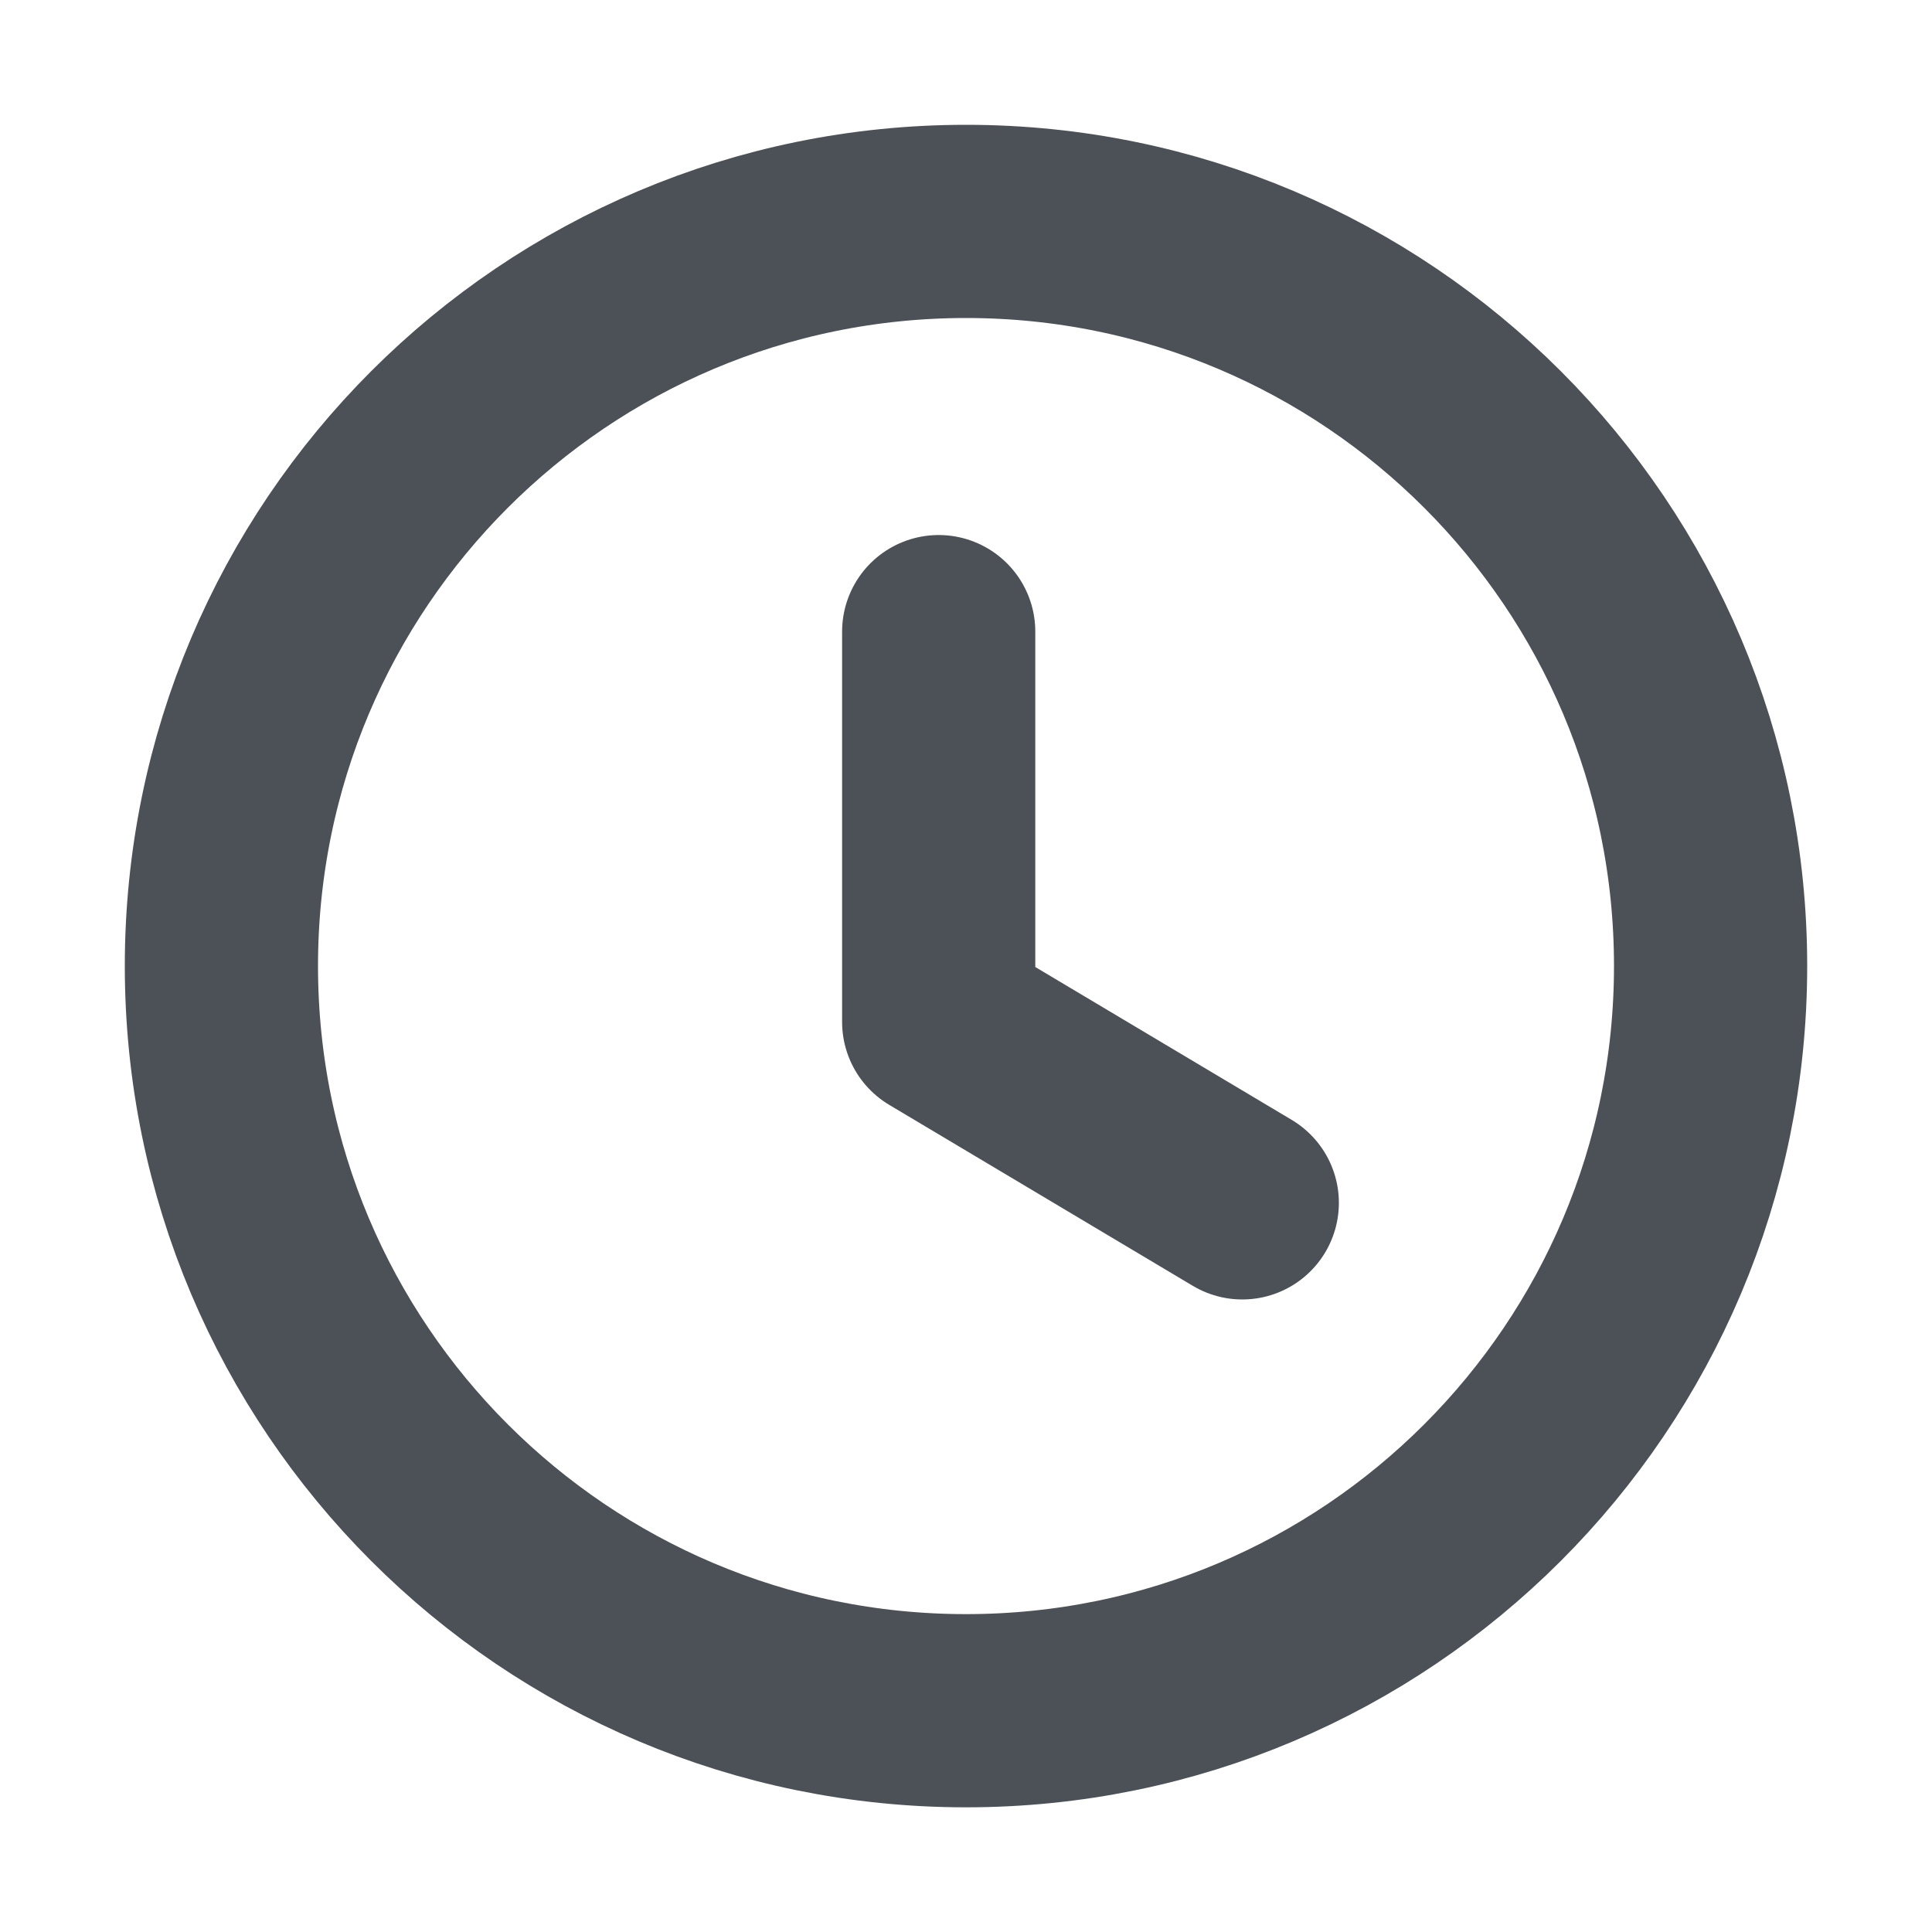 <svg width="15" height="15" viewBox="0 0 15 15" fill="none" xmlns="http://www.w3.org/2000/svg">
<path fill-rule="evenodd" clip-rule="evenodd" d="M13.281 7.5C13.281 10.694 10.693 13.282 7.5 13.282C4.307 13.282 1.719 10.694 1.719 7.5C1.719 4.307 4.307 1.719 7.5 1.719C10.693 1.719 13.281 4.307 13.281 7.5Z" stroke="#4C5157" stroke-width="1.5" stroke-linecap="round" stroke-linejoin="round"/>
<path d="M9.645 9.339L7.288 7.934V4.904" stroke="#4C5157" stroke-width="1.5" stroke-linecap="round" stroke-linejoin="round"/>
</svg>

